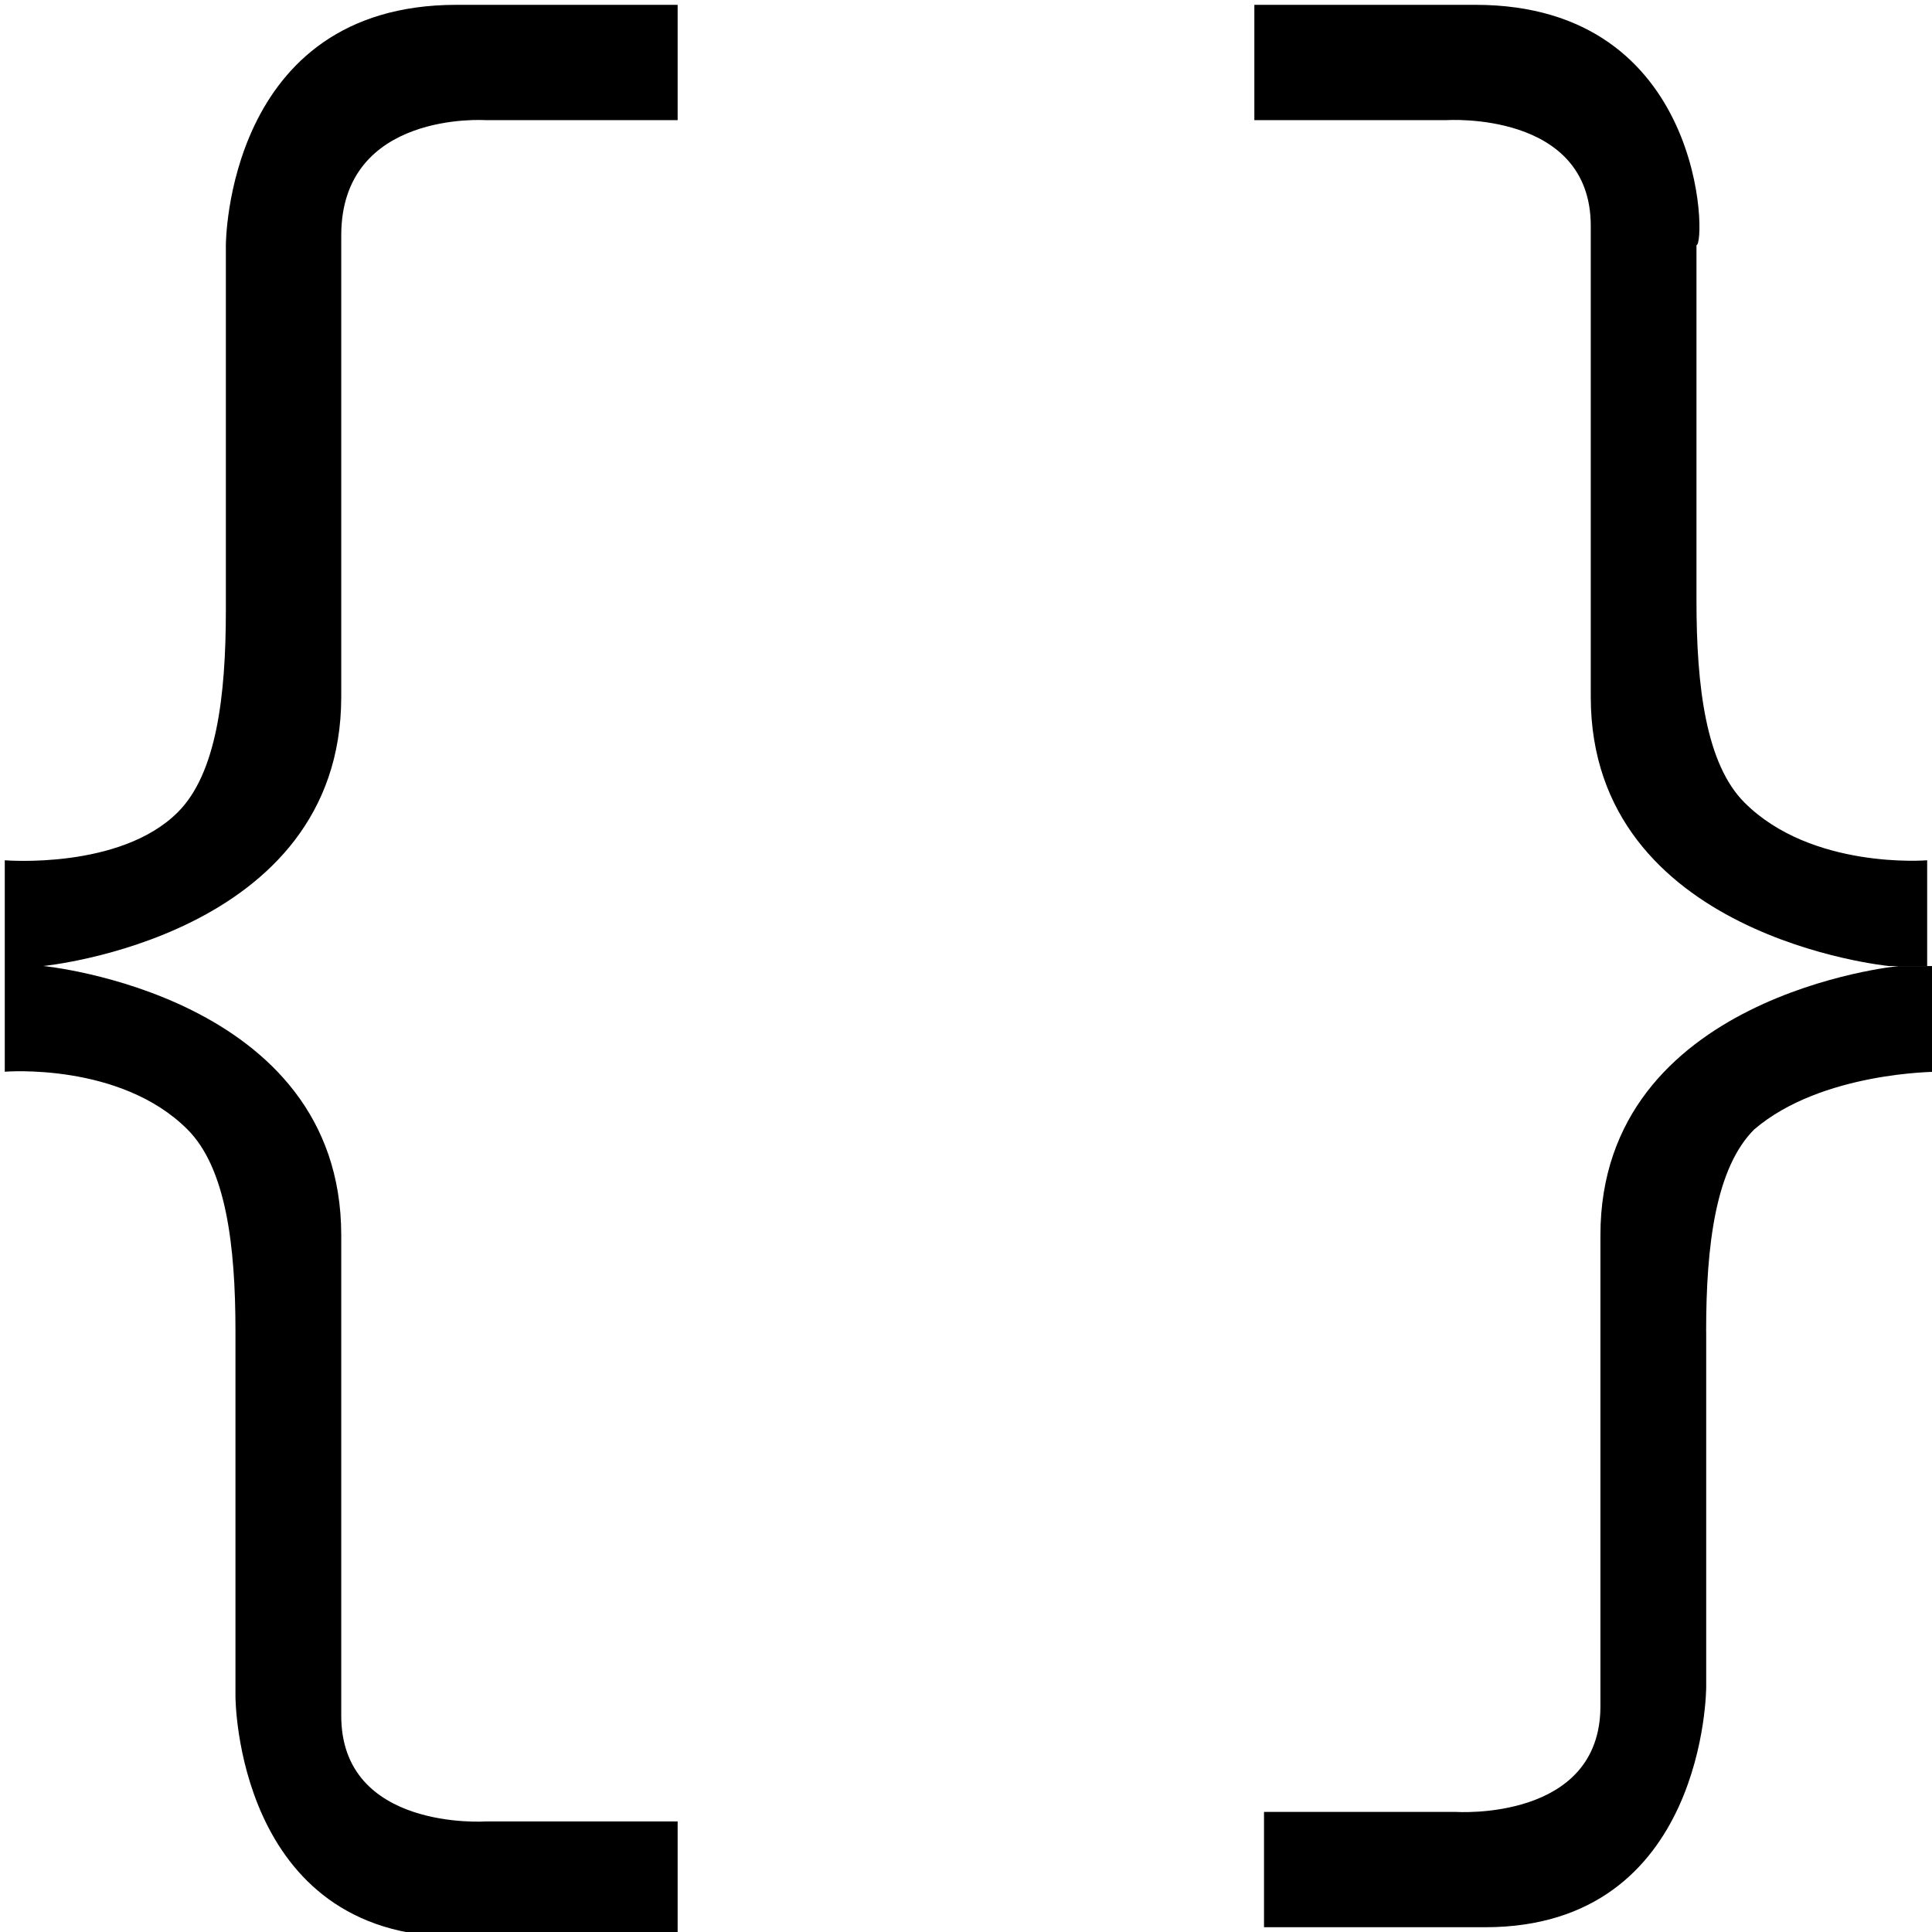 <!-- Generated by IcoMoon.io -->
<svg version="1.1" xmlns="http://www.w3.org/2000/svg" width="32" height="32" viewBox="0 0 32 32">
<title>curly-braces</title>
<path d="M24.438 0.080h-3.662v1.91c2.070 0 3.184 0 3.184 0s2.388-0.159 2.388 1.751v7.801c0 3.98 4.935 4.458 4.935 4.458h0.637c0 0 0-0.637 0-1.751 0 0-1.91 0.159-3.025-0.955-0.637-0.637-0.796-1.91-0.796-3.343v-5.891c0.159 0 0.159-3.98-3.662-3.98zM28.259 22.050c0-1.433 0.159-2.706 0.796-3.343 1.114-0.955 3.025-0.955 3.025-0.955 0-1.114 0-1.751 0-1.751h-0.637c0 0-4.935 0.478-4.935 4.458v7.801c0 1.91-2.388 1.751-2.388 1.751s-1.114 0-3.184 0v1.91h3.662c3.662 0 3.662-3.98 3.662-3.98v-5.891zM5.652 20.458c0-3.98-4.935-4.458-4.935-4.458s4.935-0.478 4.935-4.458v-7.642c0-2.070 2.388-1.91 2.388-1.91s1.114 0 3.184 0v-1.91h-3.662c-3.821 0-3.821 3.98-3.821 3.98v6.050c0 1.433-0.159 2.706-0.796 3.343-0.955 0.955-2.866 0.796-2.866 0.796 0 1.114 0 1.751 0 1.751s0 0.637 0 1.751c0 0 1.91-0.159 3.025 0.955 0.637 0.637 0.796 1.91 0.796 3.343v6.050c0 0 0 3.98 3.662 3.98h3.662v-1.91c-2.070 0-3.184 0-3.184 0s-2.388 0.159-2.388-1.751v-7.96z"></path>
</svg>
